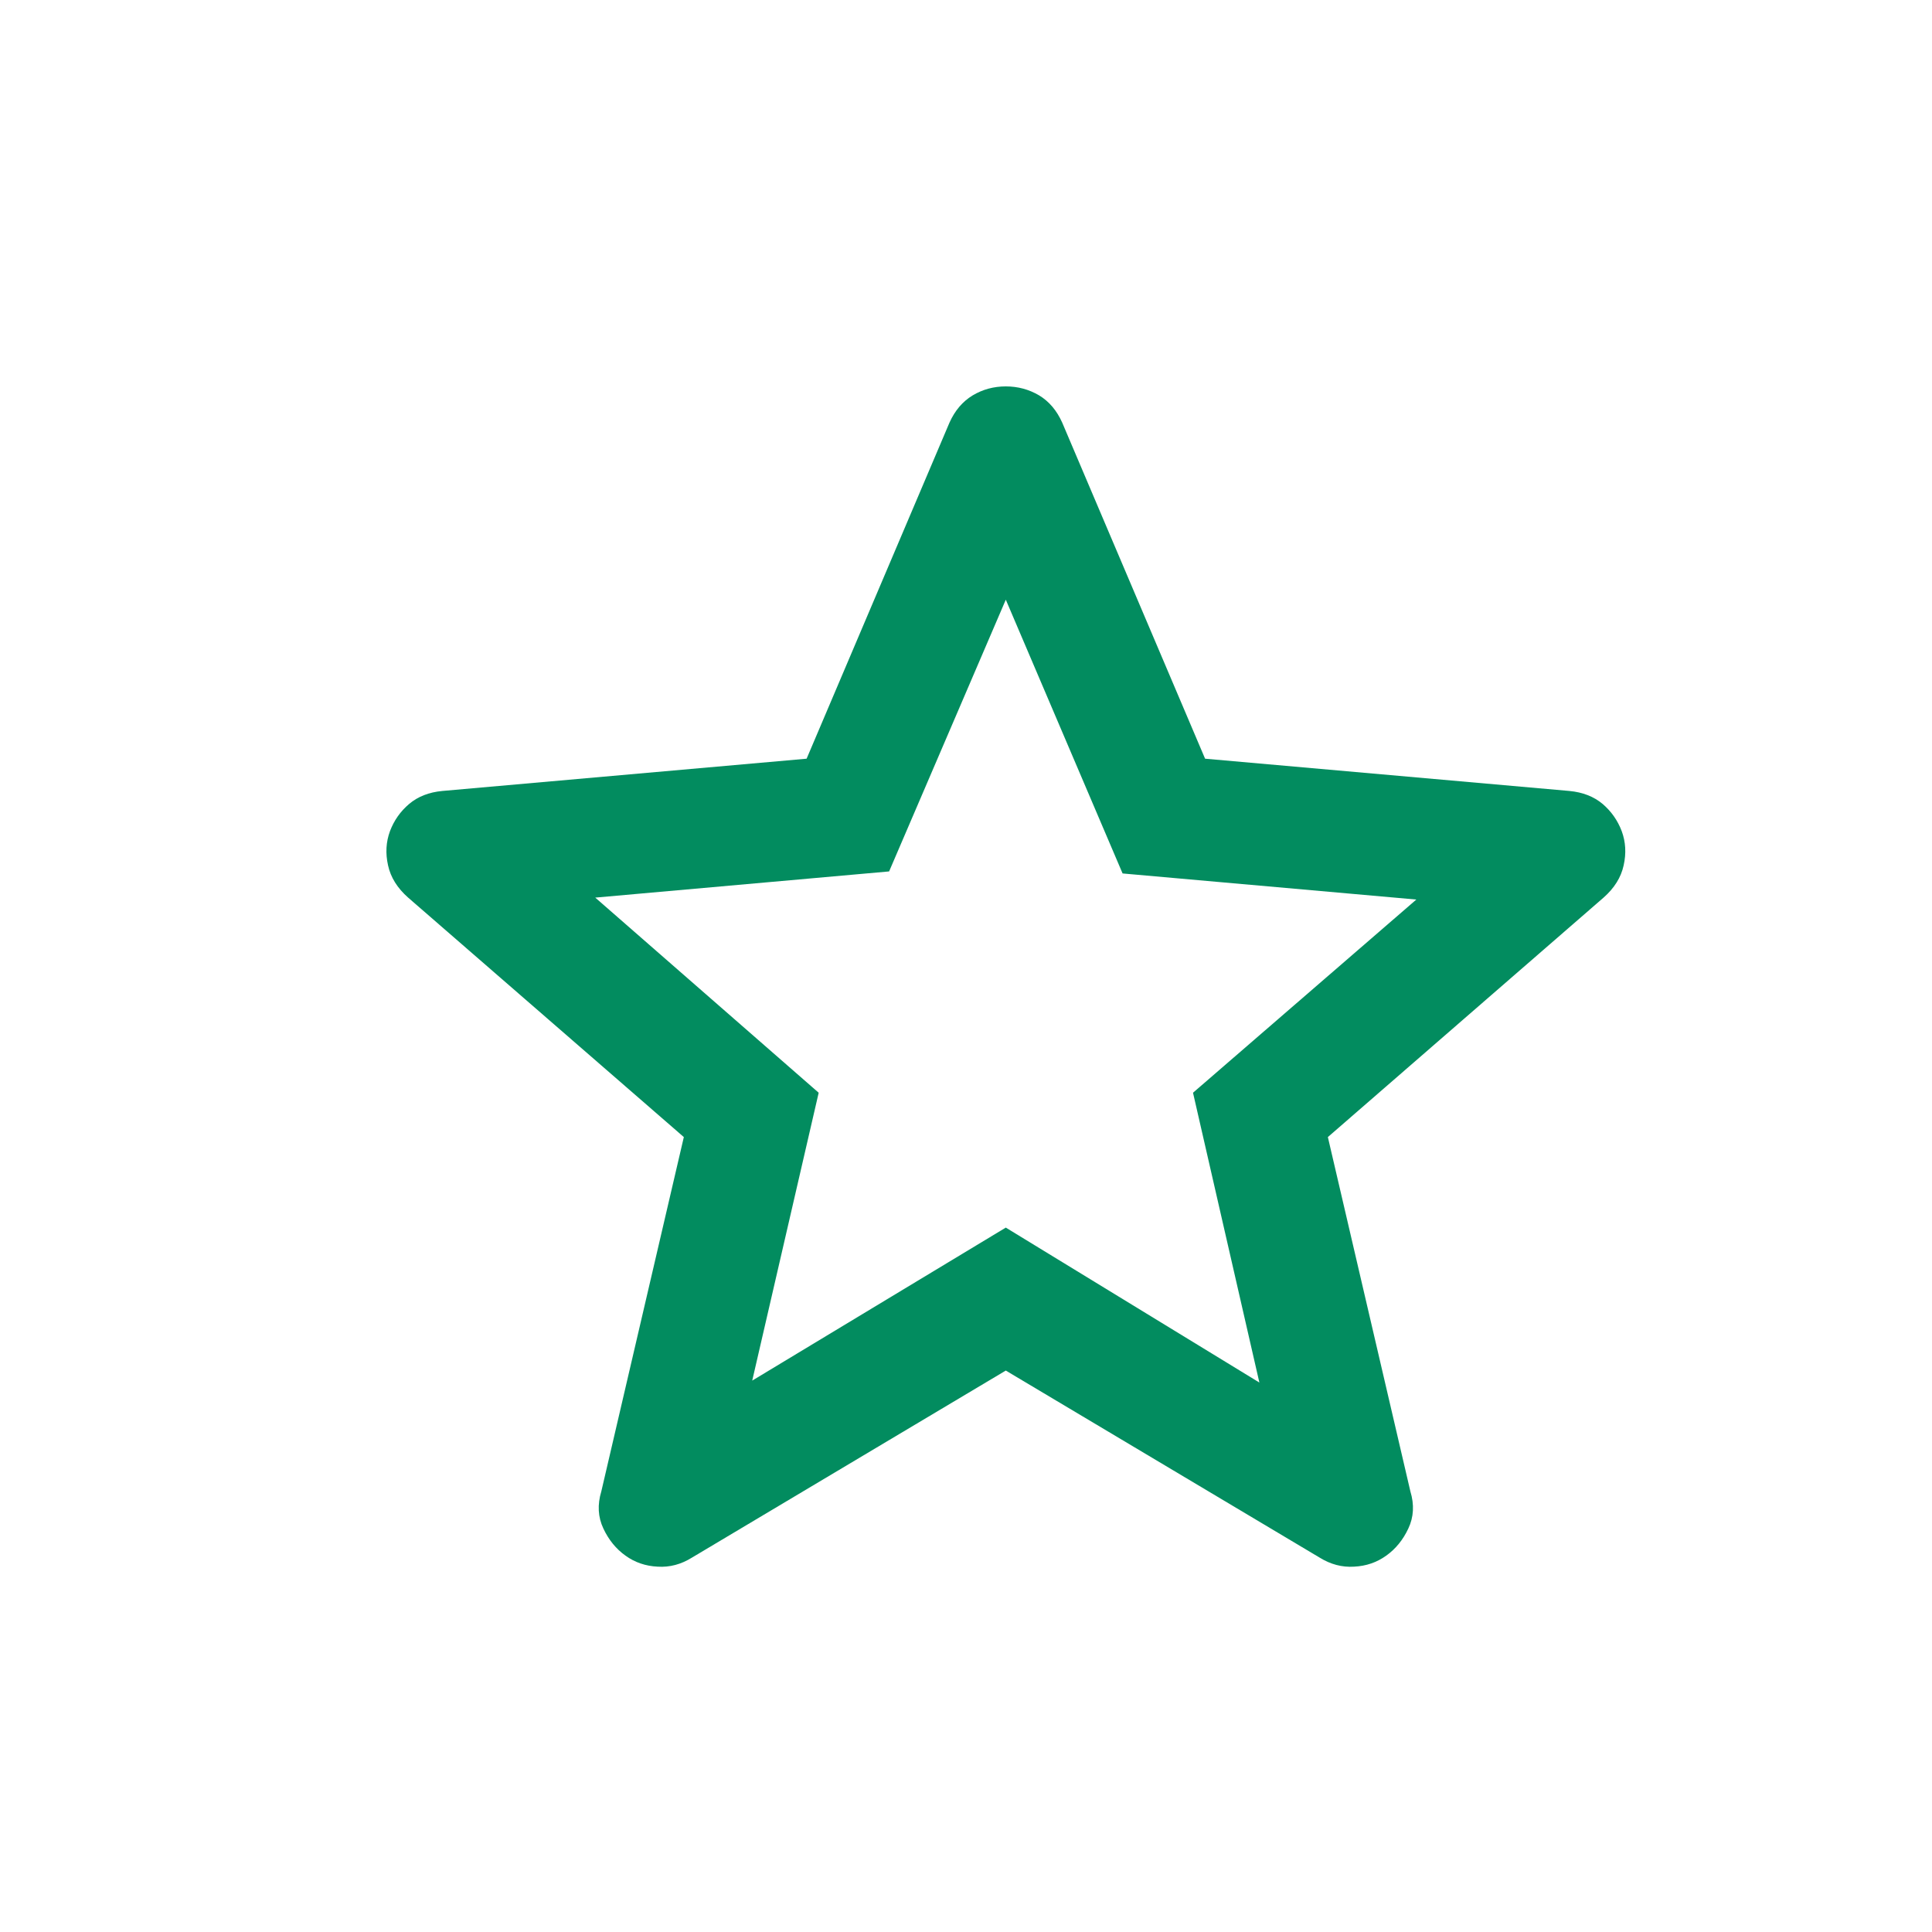 <svg width="20" height="20" viewBox="0 0 20 20" fill="none" xmlns="http://www.w3.org/2000/svg">
<mask id="mask0_3_151" style="mask-type:alpha" maskUnits="userSpaceOnUse" x="0" y="0" width="20" height="20">
<rect width="20" height="20" fill="#D9D9D9"/>
</mask>
<g mask="url(#mask0_3_151)">
<path d="M7.787 14.292L10.412 12.708L13.037 14.312L12.35 11.312L14.662 9.312L11.621 9.042L10.412 6.208L9.204 9.021L6.162 9.292L8.475 11.312L7.787 14.292ZM10.412 14.188L7.162 16.125C7.051 16.194 6.933 16.226 6.808 16.218C6.683 16.212 6.572 16.174 6.475 16.104C6.378 16.035 6.301 15.941 6.246 15.823C6.19 15.705 6.183 15.576 6.225 15.438L7.079 11.771L4.225 9.292C4.114 9.194 4.044 9.083 4.017 8.958C3.989 8.833 3.996 8.715 4.037 8.604C4.079 8.493 4.145 8.399 4.236 8.322C4.326 8.246 4.44 8.201 4.579 8.188L8.35 7.854L9.829 4.375C9.885 4.25 9.965 4.156 10.069 4.093C10.173 4.031 10.287 4 10.412 4C10.537 4 10.652 4.031 10.757 4.093C10.861 4.156 10.94 4.25 10.996 4.375L12.475 7.854L16.246 8.188C16.385 8.201 16.499 8.246 16.59 8.322C16.68 8.399 16.746 8.493 16.788 8.604C16.829 8.715 16.836 8.833 16.808 8.958C16.781 9.083 16.711 9.194 16.6 9.292L13.746 11.771L14.6 15.438C14.642 15.576 14.635 15.705 14.579 15.823C14.524 15.941 14.447 16.035 14.35 16.104C14.253 16.174 14.142 16.212 14.017 16.218C13.892 16.226 13.774 16.194 13.662 16.125L10.412 14.188Z" fill="#028C5F"/>
</g>
</svg>
